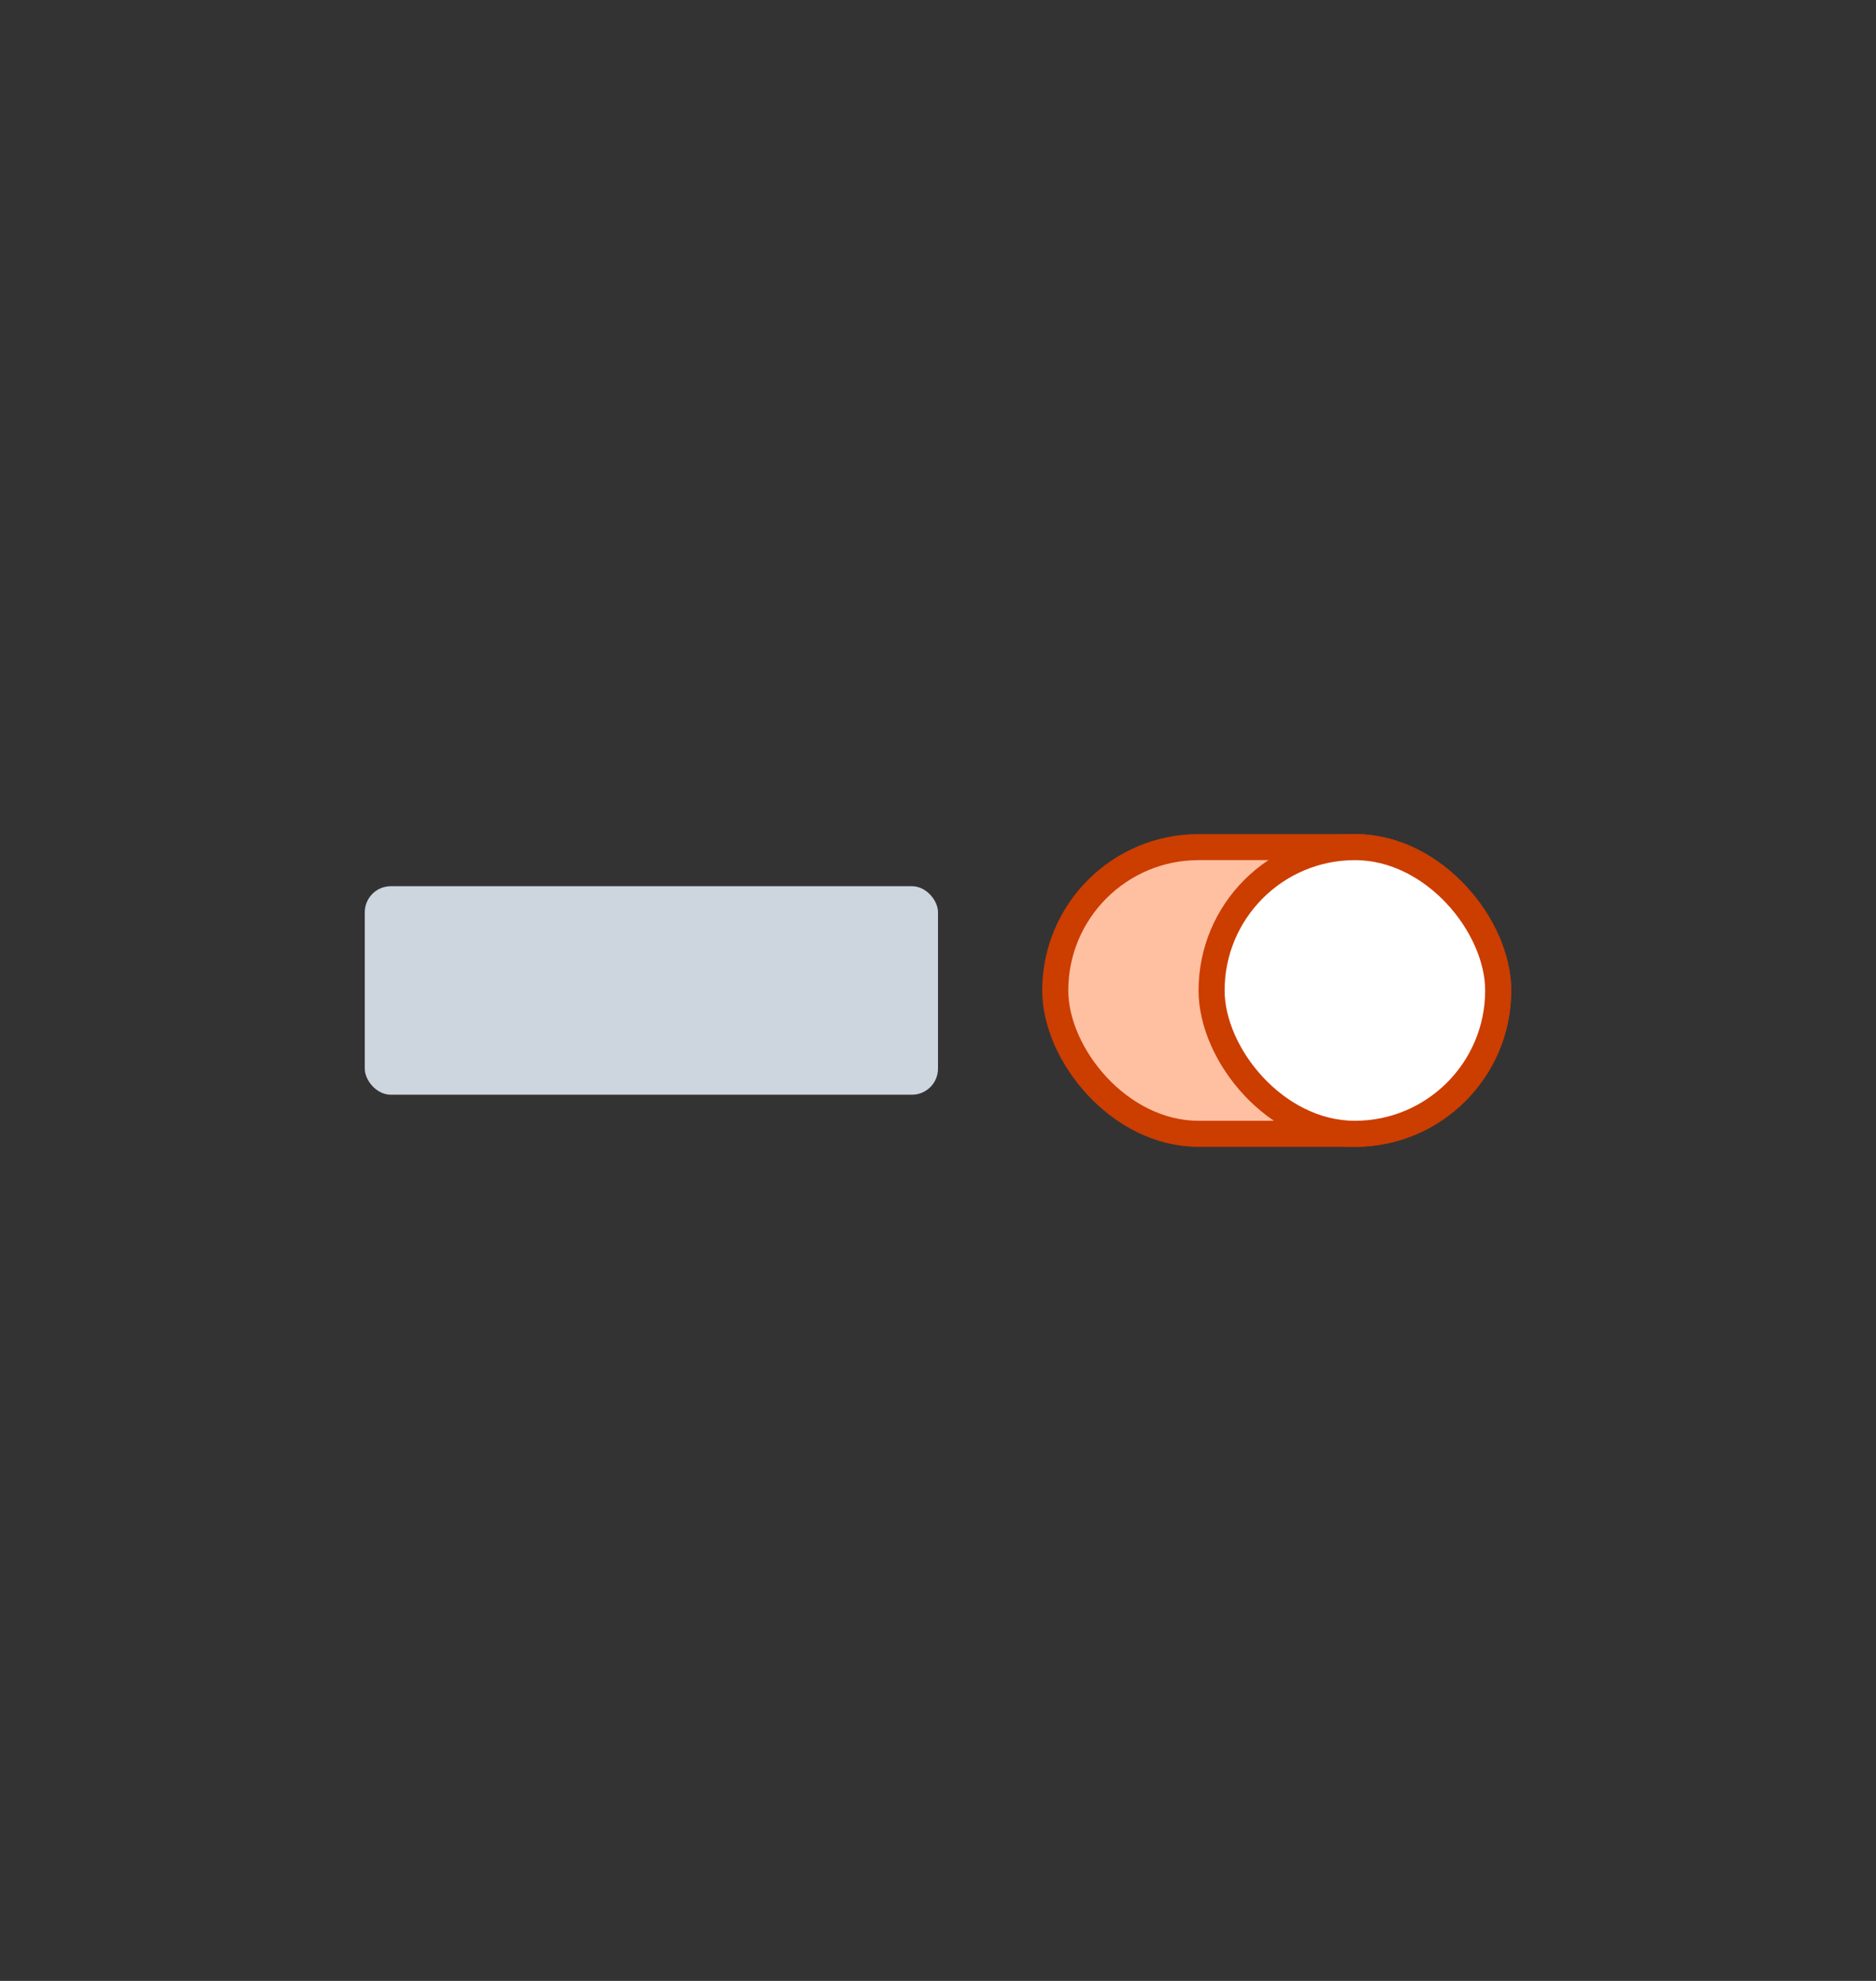 <svg width="72" height="76" viewBox="0 0 72 76" fill="none" xmlns="http://www.w3.org/2000/svg">
<rect x="0" y="0" width="72" height="76" fill="#333333" stroke="none"/>
<rect x="14" y="34" width="22" height="8" rx="1" fill="#CDD5DF"/>
<rect x="40.5" y="32.5" width="17" height="11" rx="5.5" fill="#FFBFA1"/>
<rect x="40.5" y="32.5" width="17" height="11" rx="5.5" stroke="#CC3D00"/>
<rect x="46.5" y="32.5" width="11" height="11" rx="5.5" fill="white"/>
<rect x="46.5" y="32.5" width="11" height="11" rx="5.5" stroke="#CC3D00"/>
</svg>
